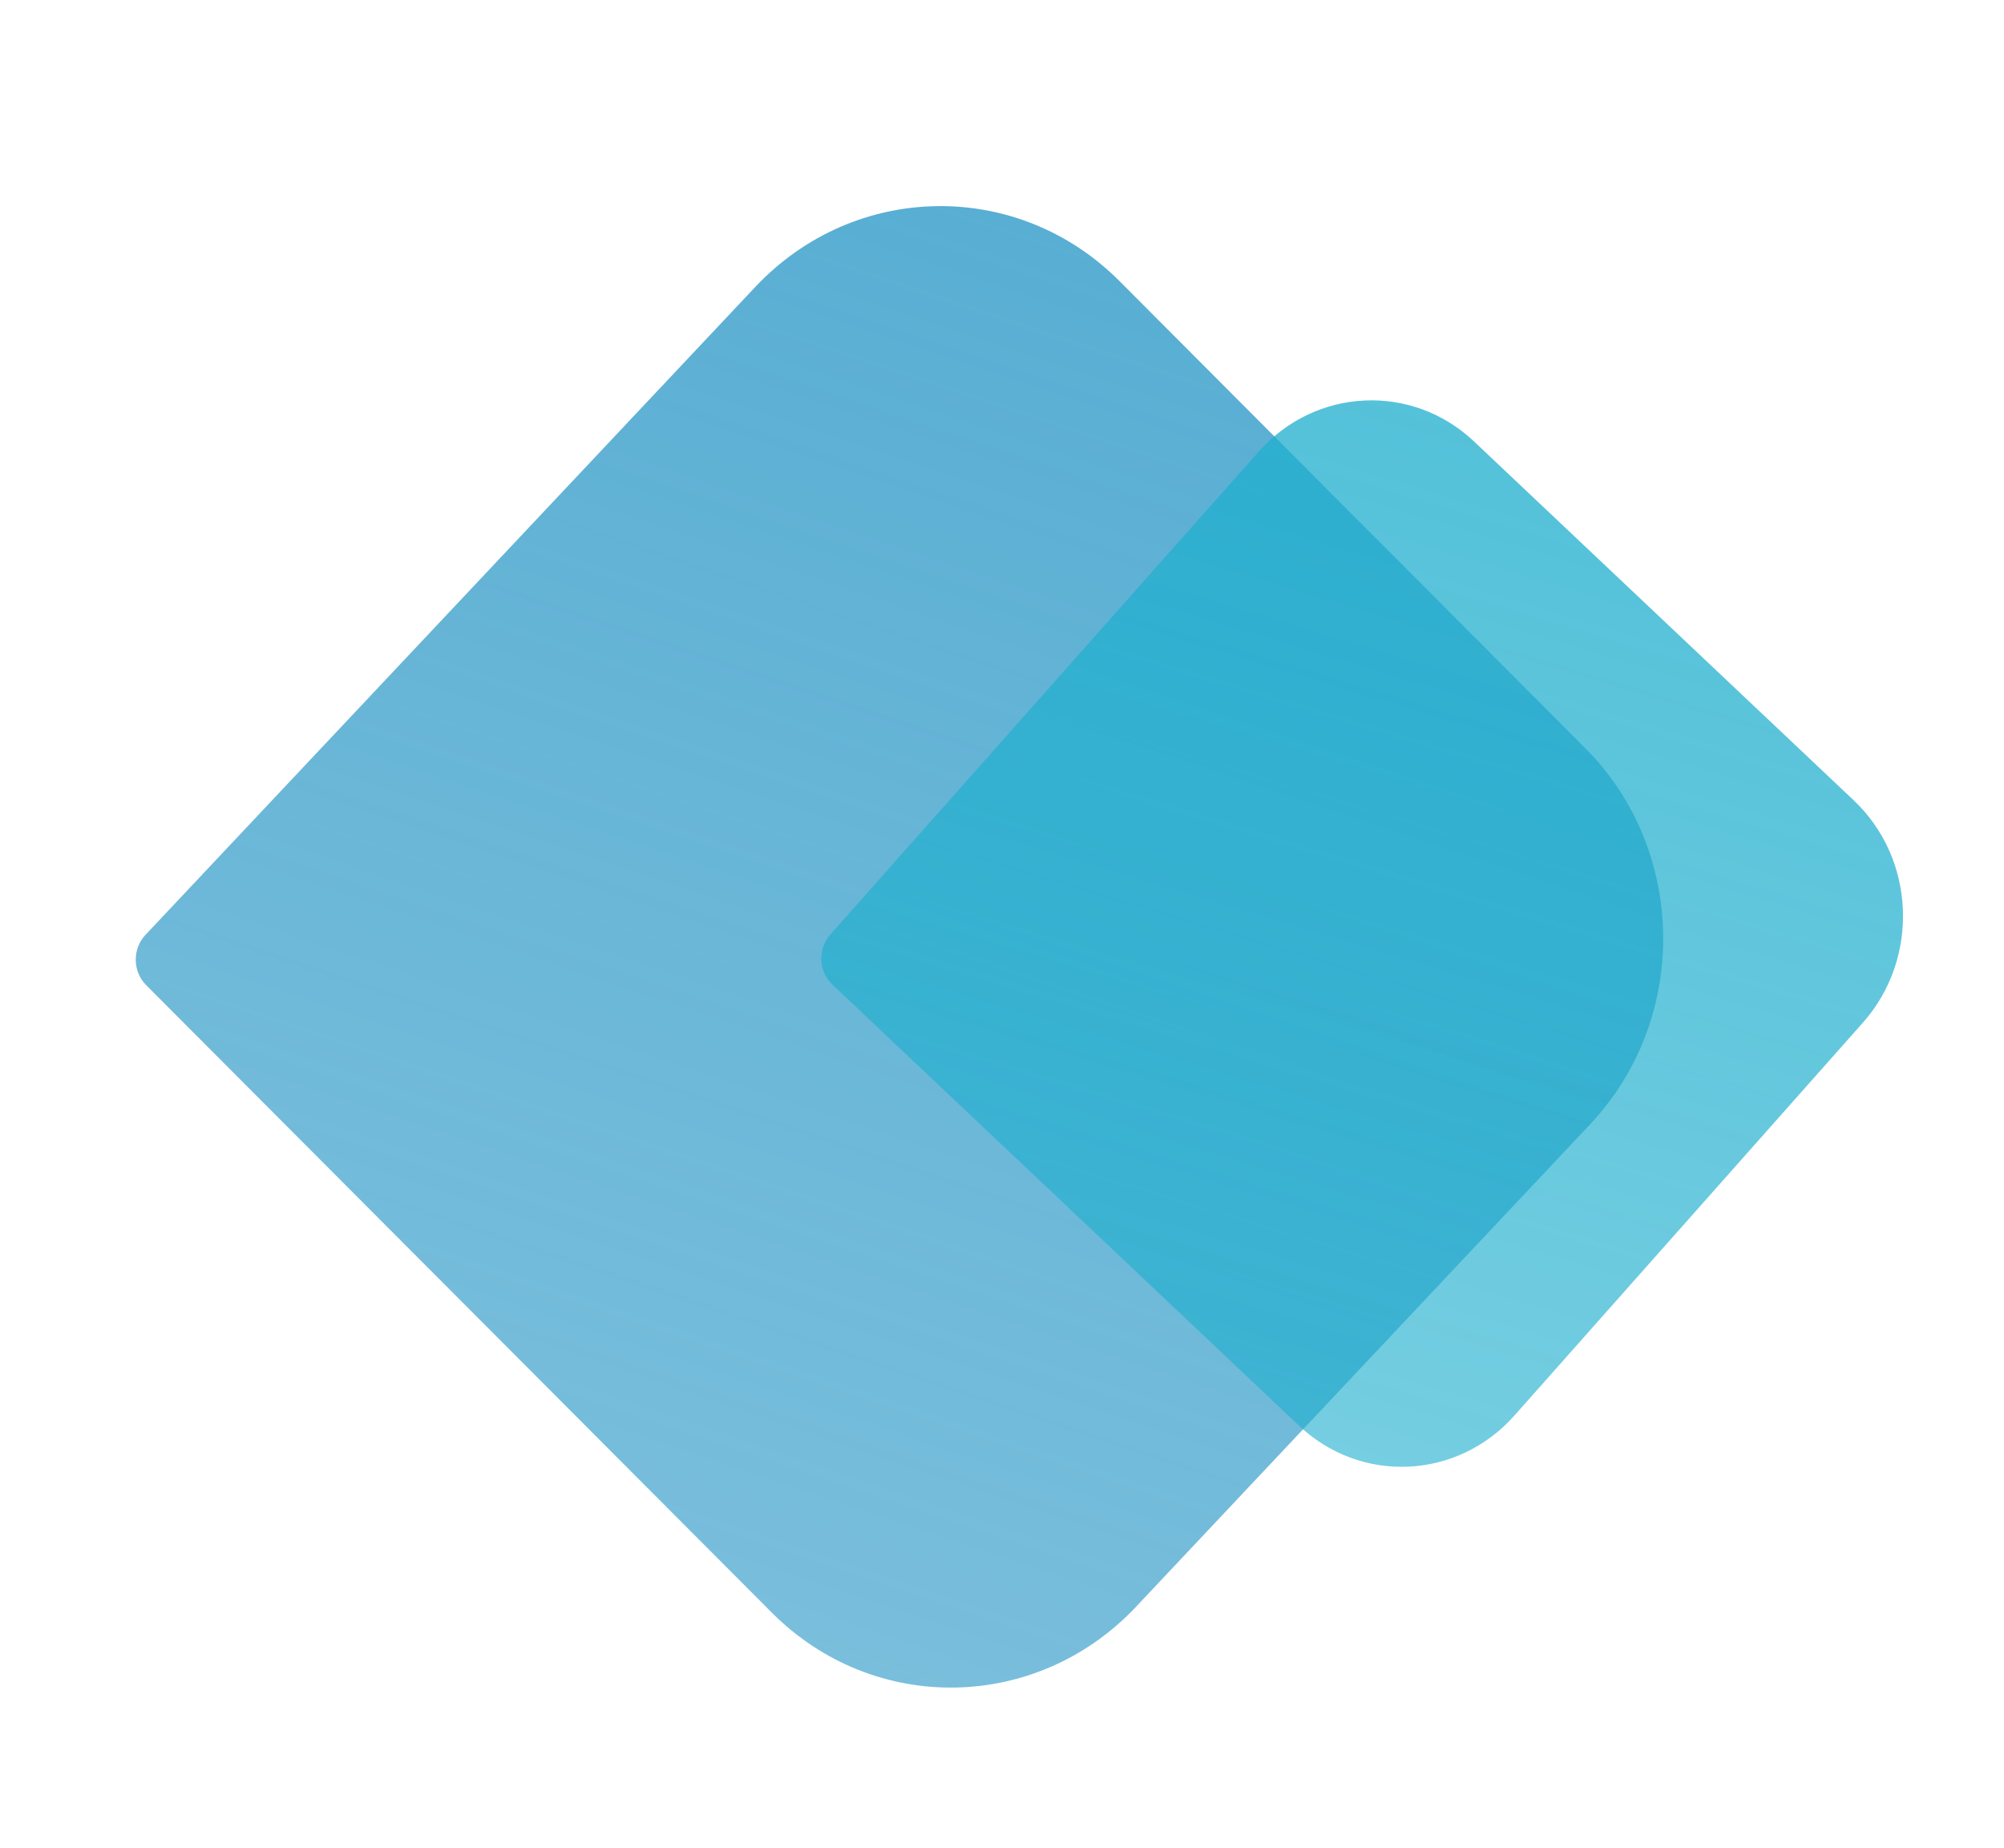 <svg width="64" height="59" viewBox="0 0 64 59" fill="none" xmlns="http://www.w3.org/2000/svg">
<path d="M4.668 31.456C4.232 31.019 4.223 30.299 4.648 29.848L24.119 9.164C27.289 5.796 32.496 5.711 35.75 8.973L50.631 23.895C53.885 27.158 53.952 32.533 50.782 35.9L36.283 51.303C33.113 54.671 27.905 54.756 24.651 51.494L4.668 31.456Z" fill="url(#paint0_linear_108_2)"/>
<path d="M26.583 31.439C26.137 31.018 26.108 30.302 26.517 29.84L40.197 14.421C42.016 12.37 45.097 12.226 47.078 14.099L59.199 25.553C61.18 27.426 61.311 30.606 59.492 32.656L48.365 45.199C46.546 47.249 43.465 47.394 41.484 45.521L26.583 31.439Z" fill="url(#paint1_linear_108_2)"/>
<defs>
<linearGradient id="paint0_linear_108_2" x1="35.928" y1="8.116" x2="21.478" y2="51.35" gradientUnits="userSpaceOnUse">
<stop stop-color="#58AED3"/>
<stop offset="1" stop-color="#58AED3" stop-opacity="0.8"/>
</linearGradient>
<linearGradient id="paint1_linear_108_2" x1="48.15" y1="13.883" x2="38.718" y2="45.227" gradientUnits="userSpaceOnUse">
<stop stop-color="#20AFCE" stop-opacity="0.77"/>
<stop offset="1" stop-color="#20AFCE" stop-opacity="0.62"/>
</linearGradient>
</defs>
</svg>
